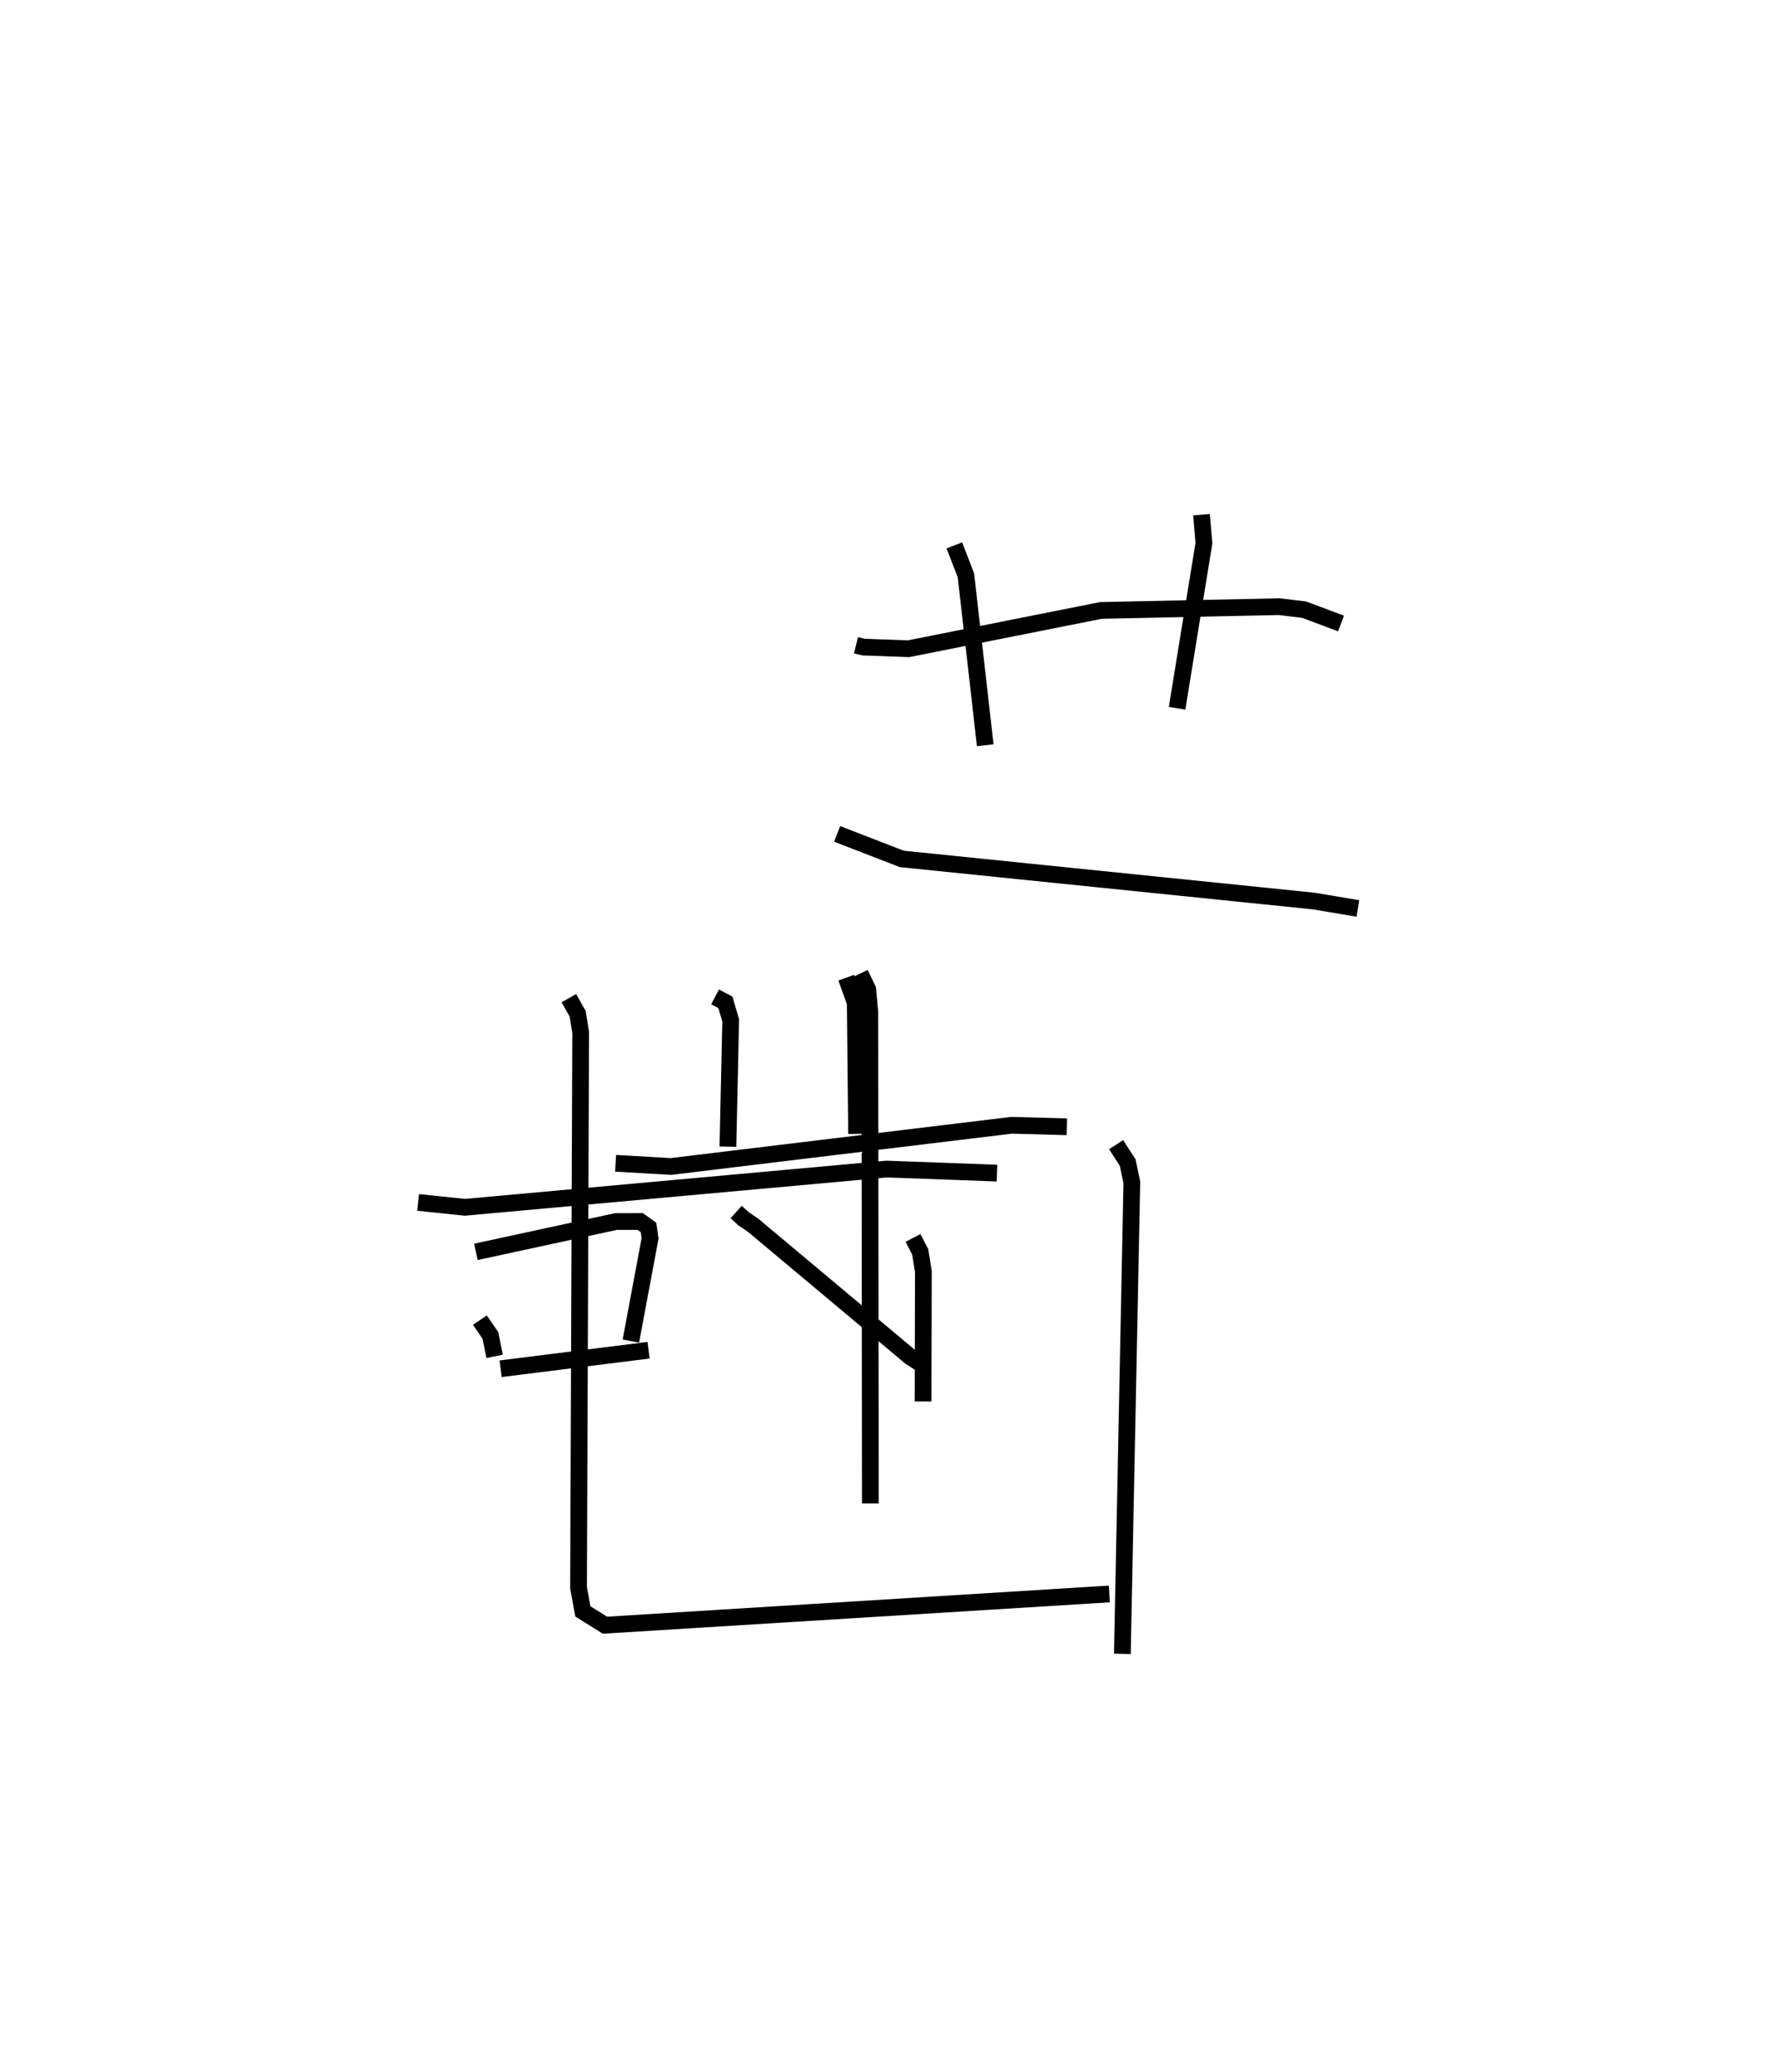 <?xml version="1.0" encoding="utf-8" ?>
<svg baseProfile="full" height="123.866" version="1.1" width="106.193" xmlns="http://www.w3.org/2000/svg" xmlns:ev="http://www.w3.org/2001/xml-events" xmlns:xlink="http://www.w3.org/1999/xlink"><defs /><rect fill="white" height="123.866" width="106.193" x="0" y="0" /><path d="M42.512,25 m0.0,0.0 m8.671,13.575 l0.445,0.108 2.696,0.099 l11.505,-2.29 10.658,-0.226 l1.489,0.178 2.208,0.829 m-23.12,-4.671 l0.692,1.794 1.154,10.155 m12.932,-13.784 l0.145,1.698 -1.605,9.875 m-20.327,7.51 l3.868,1.496 24.621,2.517 l2.649,0.444 m-30.593,4.139 l0.538,1.496 0.079,7.84 m-8.461,-8.188 l0.618,0.325 0.317,1.078 l-0.167,7.549 m-6.715,0.995 l3.307,0.191 20.364,-2.463 l3.308,0.09 m-12.358,-9.158 l0.454,0.939 0.127,1.383 l0.03,29.352 m-27.042,-17.994 l2.798,0.291 25.22,-2.286 l6.594,0.242 m-30.915,8.787 l0.626,0.918 0.254,1.25 m-1.12,-6.247 l8.38,-1.814 1.443,-0.001 l0.496,0.353 0.095,0.654 l-1.148,6.14 m-7.789,1.656 l8.848,-1.108 m5.235,-8.26 l0.442,0.401 0.585,0.398 l9.397,7.869 0.948,0.609 m-0.799,-7.728 l0.431,0.824 0.191,1.18 l-0.018,7.771 m-21.178,-24.109 l0.524,0.93 0.181,1.119 l-0.128,33.19 0.259,1.419 l1.322,0.825 30.157,-1.867 m0.406,-26.859 l0.69,1.066 0.25,1.188 l-0.567,28.186 " fill="none" stroke="black" stroke-width="1" /></svg>